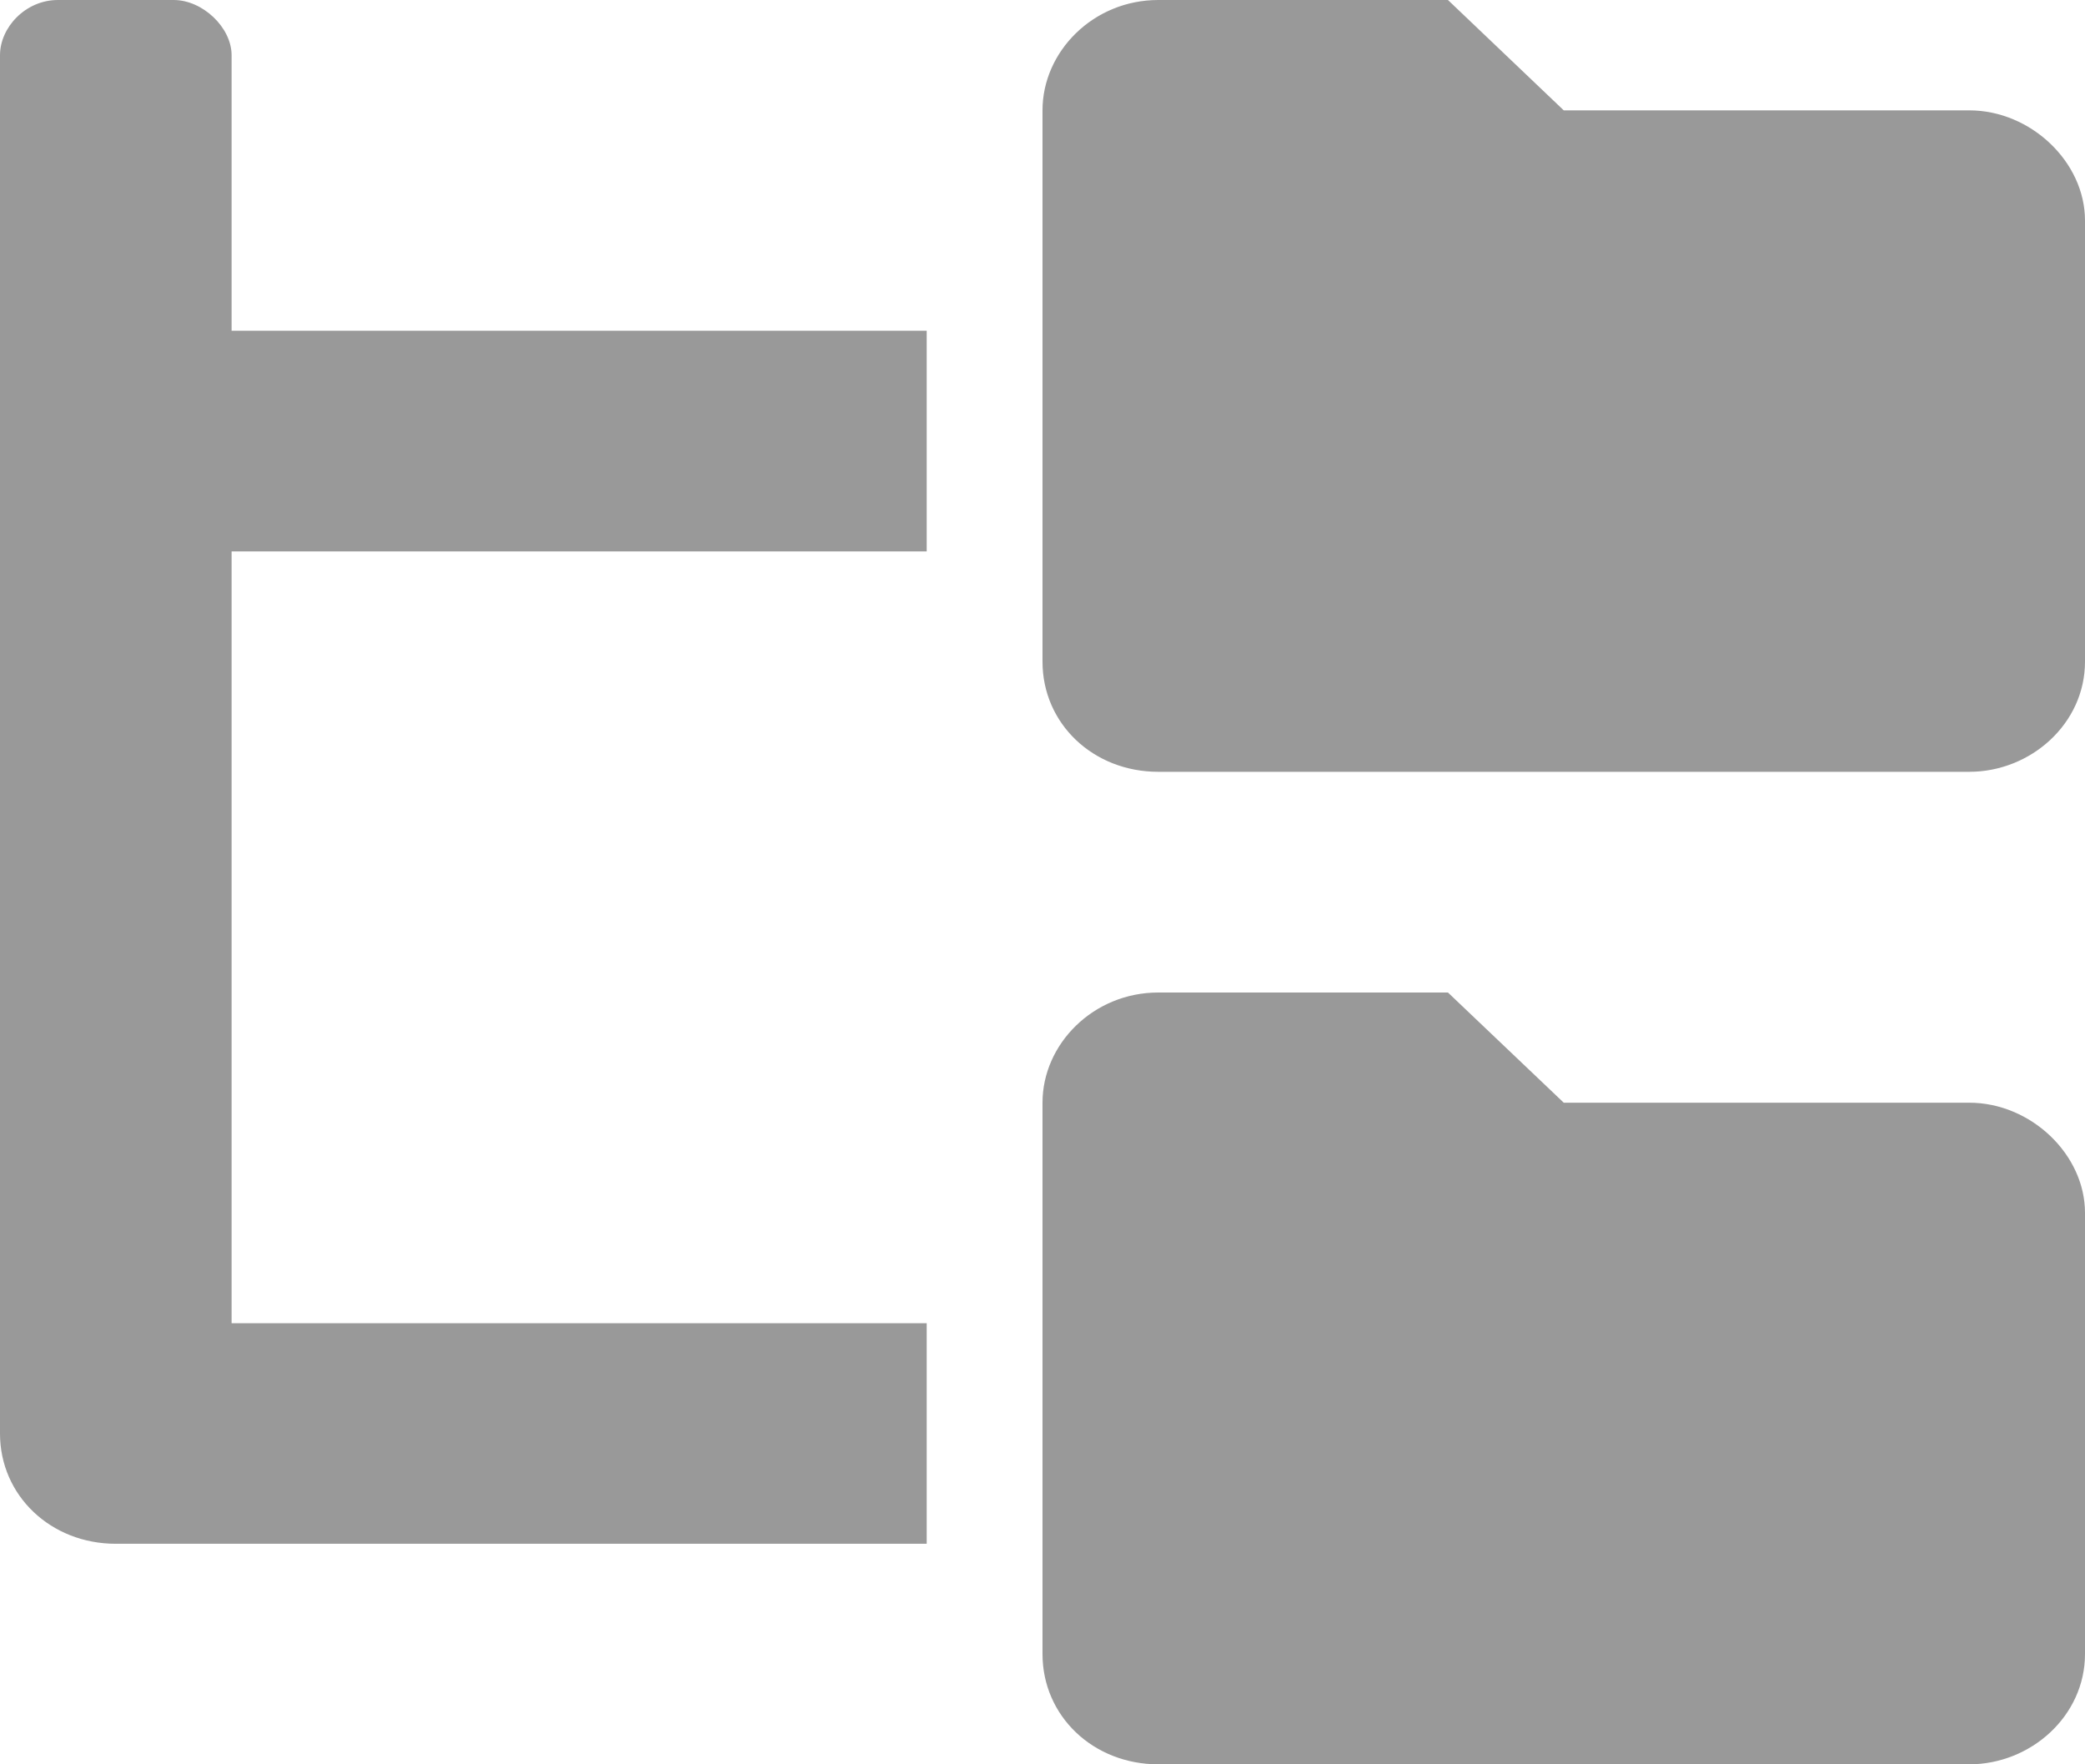 <svg width="13" height="11" viewBox="0 0 13 11" fill="none" xmlns="http://www.w3.org/2000/svg">
<path d="M12.278 0.688H9.75L9.028 0H7.222C6.816 0 6.5 0.322 6.5 0.688V4.125C6.5 4.512 6.816 4.812 7.222 4.812H12.278C12.662 4.812 13 4.512 13 4.125V1.375C13 1.01 12.662 0.688 12.278 0.688ZM12.278 6.875H9.75L9.028 6.188H7.222C6.816 6.188 6.5 6.51 6.5 6.875V10.312C6.5 10.699 6.816 11 7.222 11H12.278C12.662 11 13 10.699 13 10.312V7.562C13 7.197 12.662 6.875 12.278 6.875ZM1.444 0.344C1.444 0.172 1.264 0 1.083 0H0.361C0.158 0 0 0.172 0 0.344V8.938C0 9.324 0.316 9.625 0.722 9.625H5.778V8.25H1.444V3.438H5.778V2.062H1.444V0.344Z" fill="#999999"/>
</svg>
